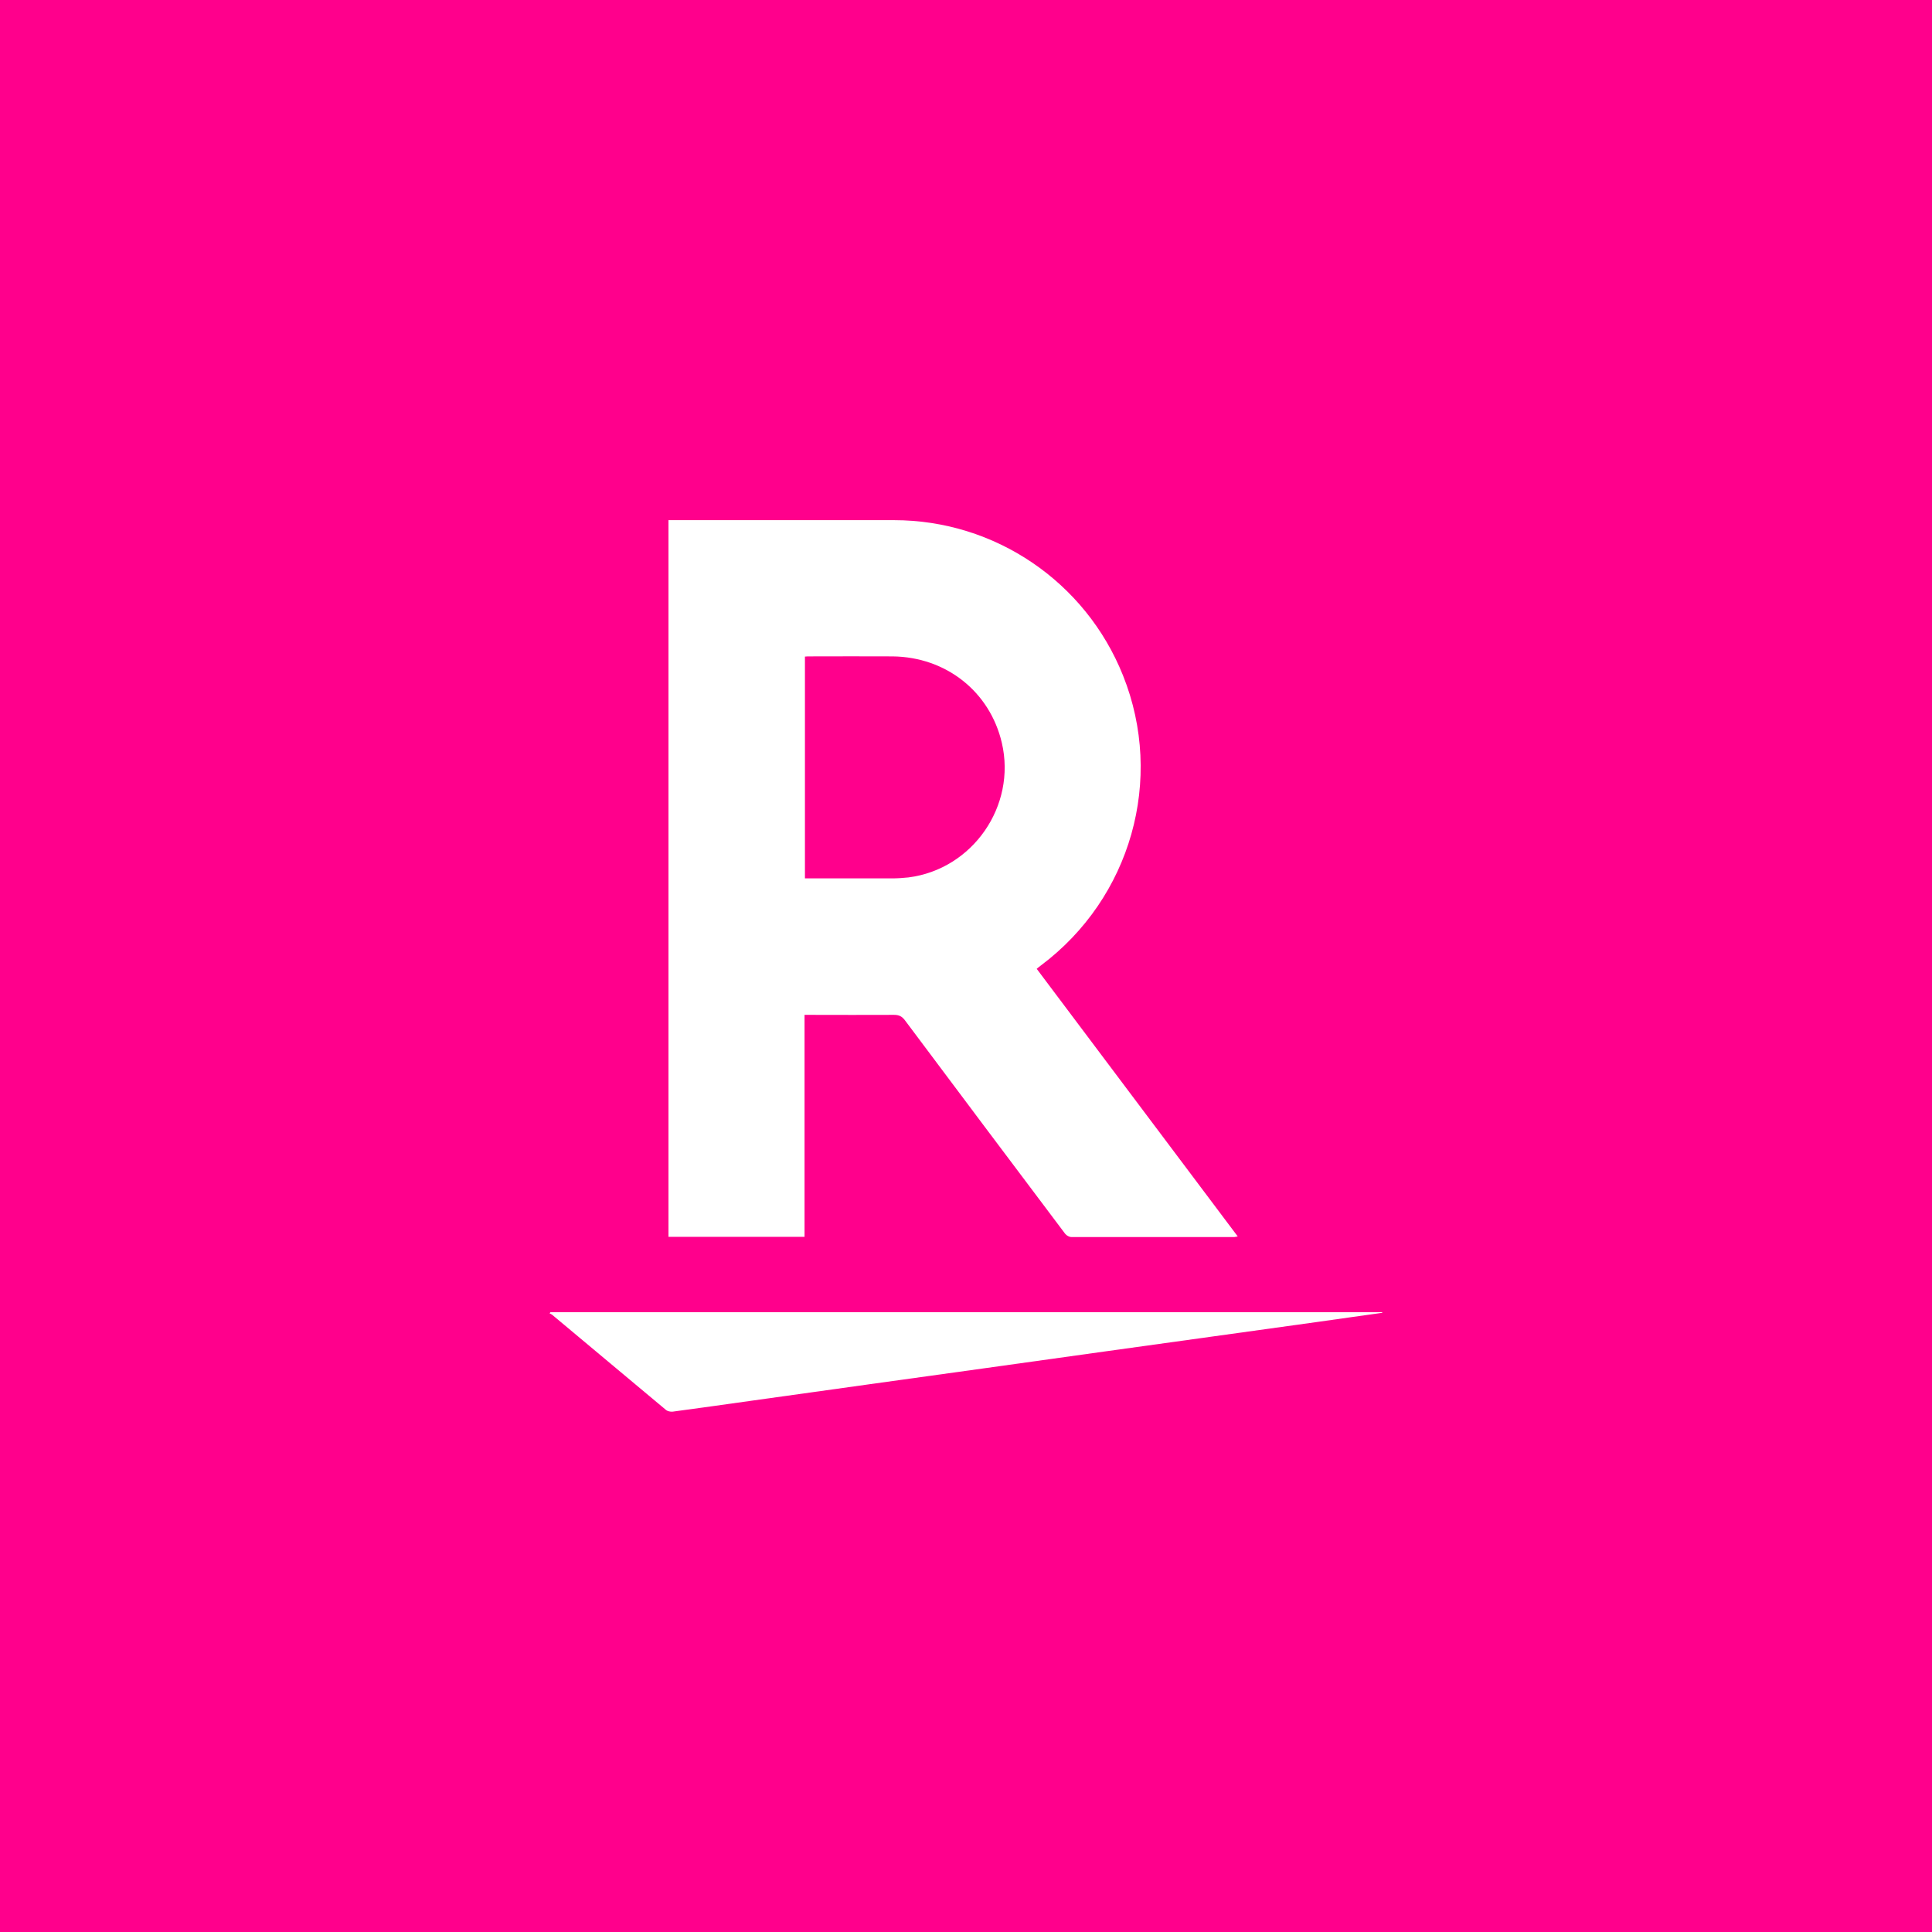 <svg width="52" height="52" viewBox="0 0 52 52" fill="none" xmlns="http://www.w3.org/2000/svg">
<rect width="52" height="52" fill="#FF008C"/>
<g clip-path="url(#clip0_41446_2893)">
<path d="M21.665 17.672V23.642H21.802C22.534 23.642 23.266 23.642 23.999 23.642C24.152 23.642 24.299 23.632 24.452 23.616C26.18 23.395 27.36 21.693 26.965 19.996C26.644 18.616 25.463 17.683 24.025 17.667C23.282 17.662 22.534 17.667 21.791 17.667C21.754 17.667 21.712 17.667 21.67 17.672M18.003 14H18.129C20.105 14 22.086 14 24.062 14C26.781 14 29.22 15.66 30.227 18.183C31.344 20.976 30.443 24.169 28.014 25.987C27.977 26.013 27.945 26.04 27.903 26.076C29.705 28.474 31.507 30.871 33.314 33.279C33.272 33.284 33.246 33.295 33.214 33.295C31.755 33.295 30.295 33.295 28.836 33.295C28.778 33.295 28.704 33.253 28.667 33.205C27.229 31.293 25.79 29.38 24.357 27.462C24.278 27.357 24.199 27.315 24.062 27.315C23.314 27.32 22.566 27.315 21.812 27.315H21.654V33.29H17.992V14H18.003Z" fill="white"/>
<path d="M37.207 35.334C36.622 35.418 36.032 35.497 35.447 35.582C34.525 35.708 33.603 35.84 32.681 35.966C31.696 36.103 30.705 36.24 29.72 36.377C28.661 36.525 27.607 36.672 26.548 36.82C25.499 36.967 24.451 37.11 23.402 37.257C22.359 37.405 21.316 37.547 20.273 37.694C19.551 37.794 18.824 37.9 18.102 37.995C18.044 38 17.965 37.984 17.923 37.947C16.901 37.094 15.884 36.24 14.861 35.387C14.84 35.371 14.814 35.36 14.793 35.35C14.798 35.339 14.809 35.329 14.814 35.318H37.202V35.329" fill="white"/>
</g>
<defs>
<clipPath id="clip0_41446_2893">
<rect width="22.414" height="24" fill="white" transform="translate(14.793 14)"/>
</clipPath>
</defs>
</svg>
